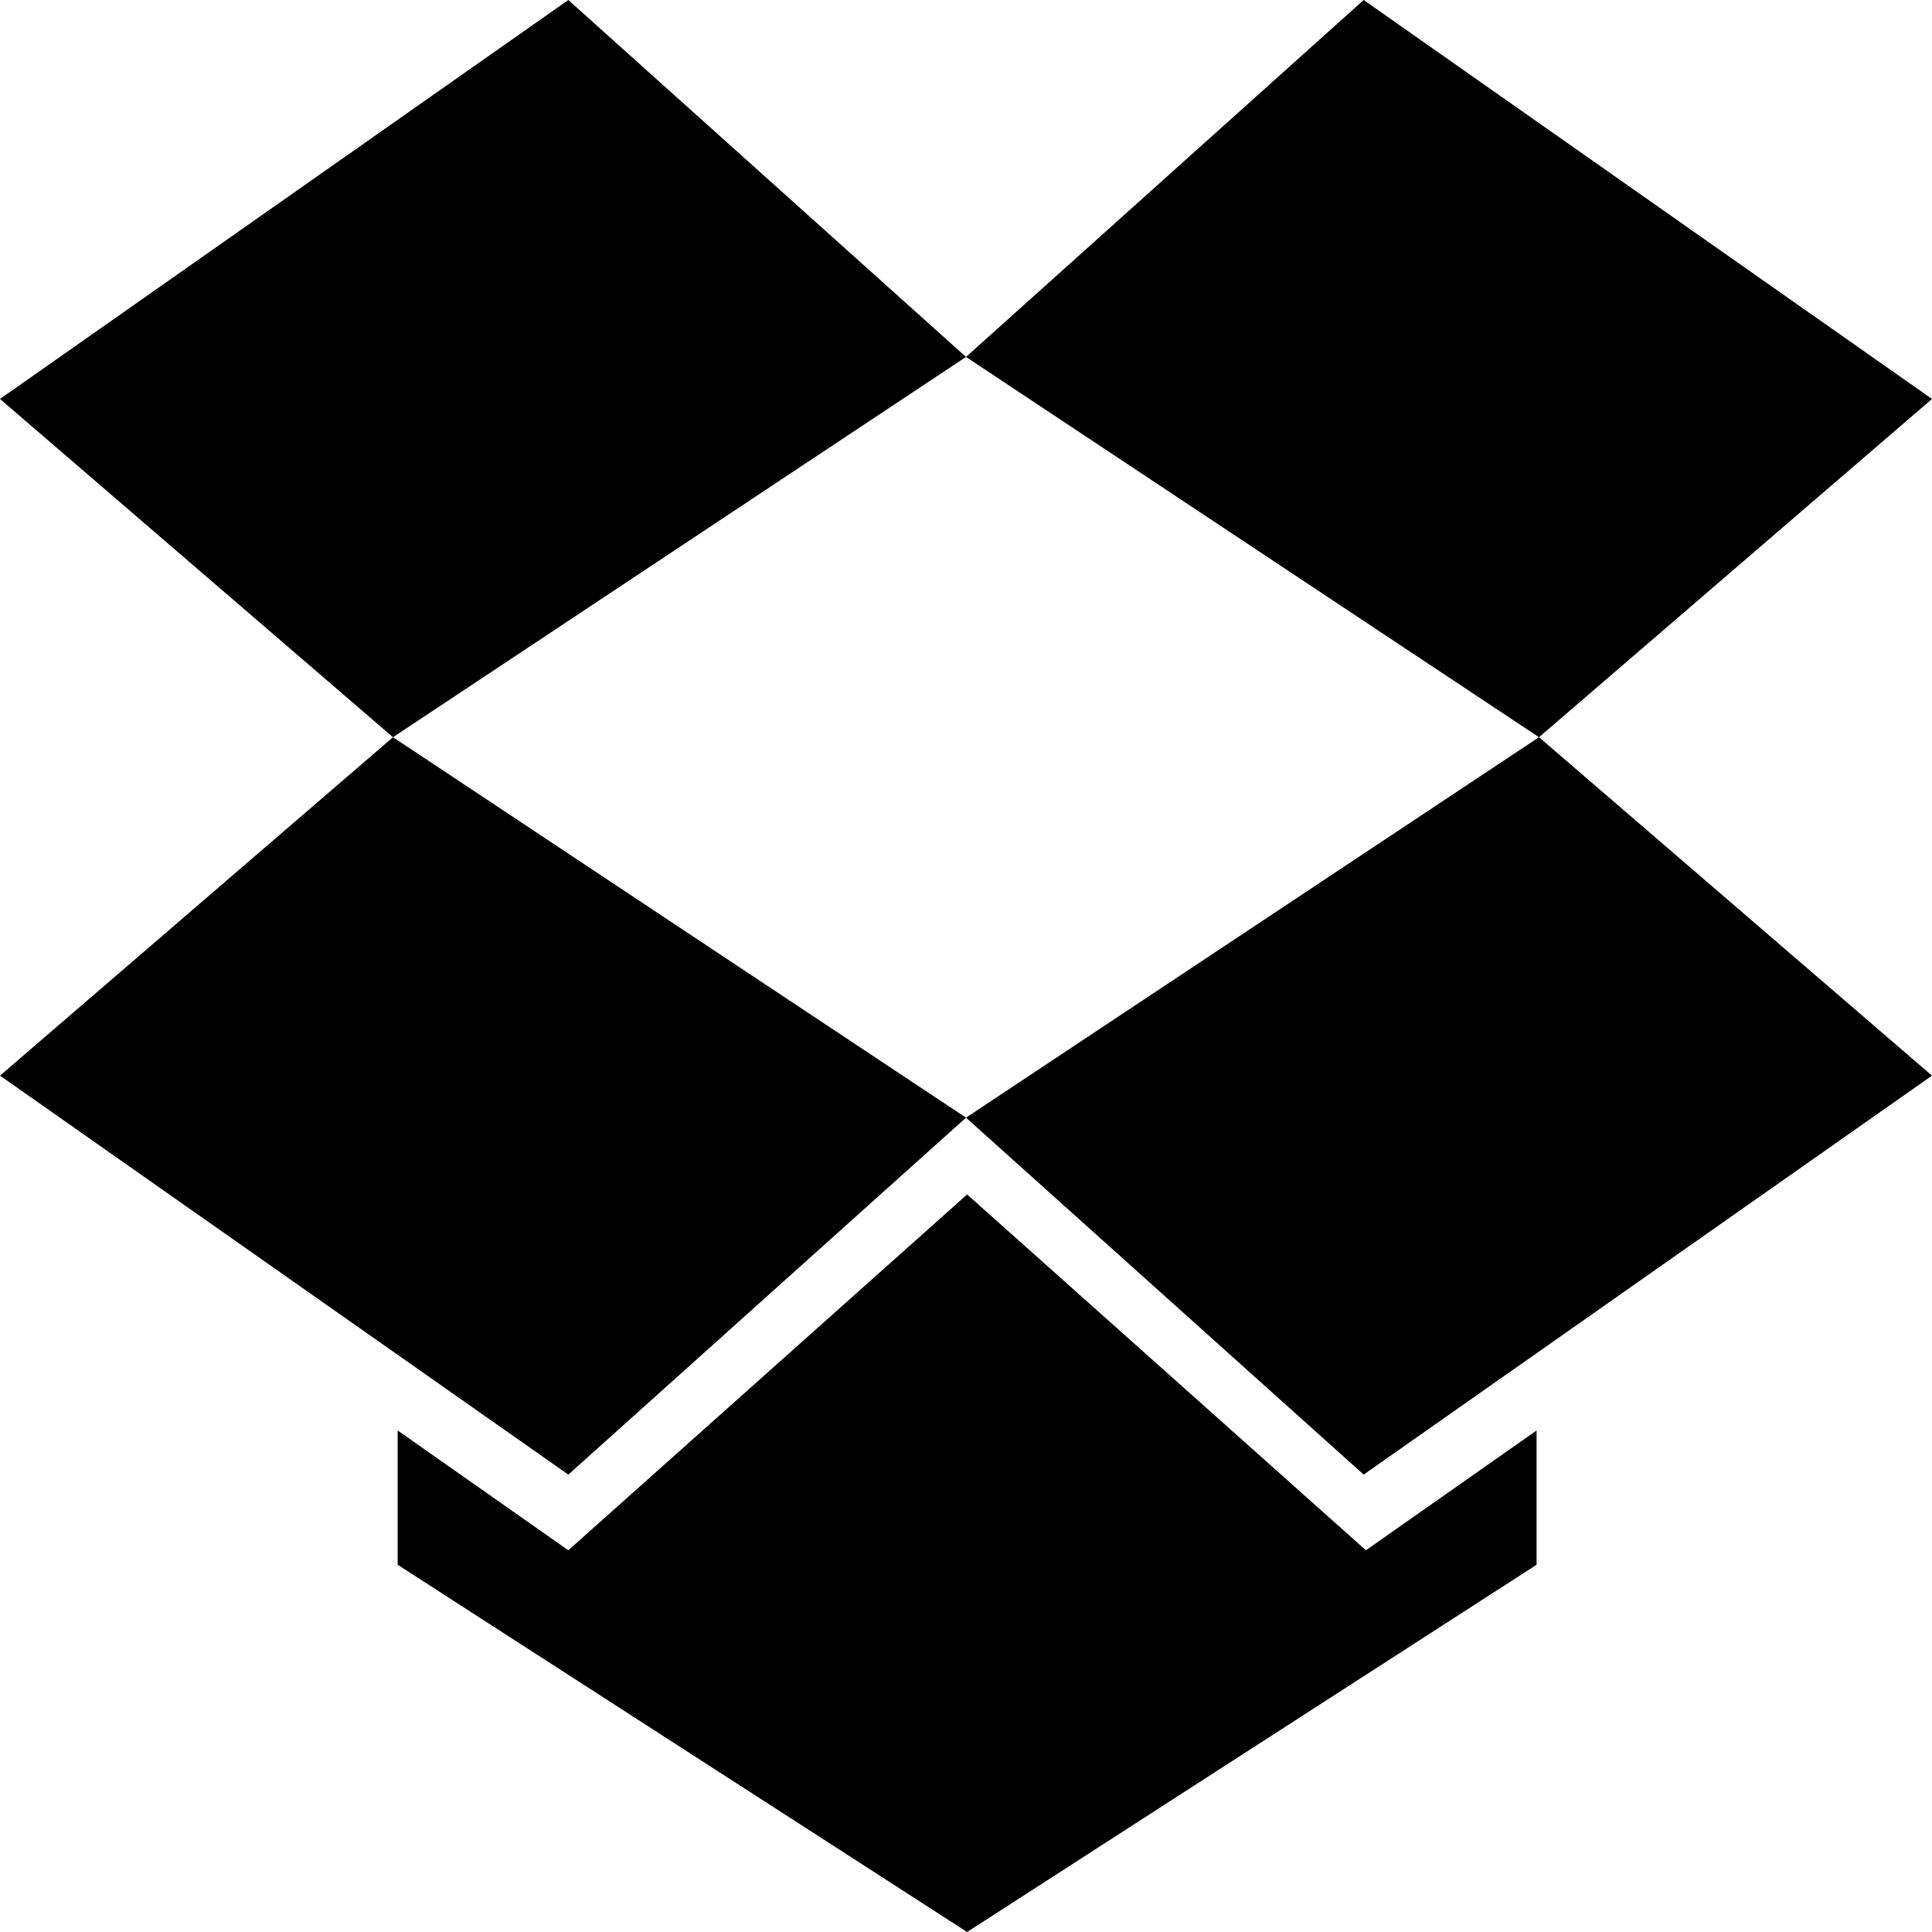 <svg width="12" height="12" viewBox="0 0 12 12" fill="none" xmlns="http://www.w3.org/2000/svg">
<path fill-rule="evenodd" clip-rule="evenodd" d="M12 2.478L8.47 0L6 2.217L3.53 4.92161e-05L0 2.478L2.441 4.579L0 6.681L3.53 9.159L6 6.942L8.47 9.159L12 6.681L9.559 4.579L6 6.942L2.441 4.579L6 2.217L9.559 4.579L12 2.478ZM3.53 9.629L6.007 7.419L8.484 9.629L9.544 8.885V9.719L6.007 12L2.47 9.719V8.885L3.53 9.629Z" fill="black"/>
</svg>
